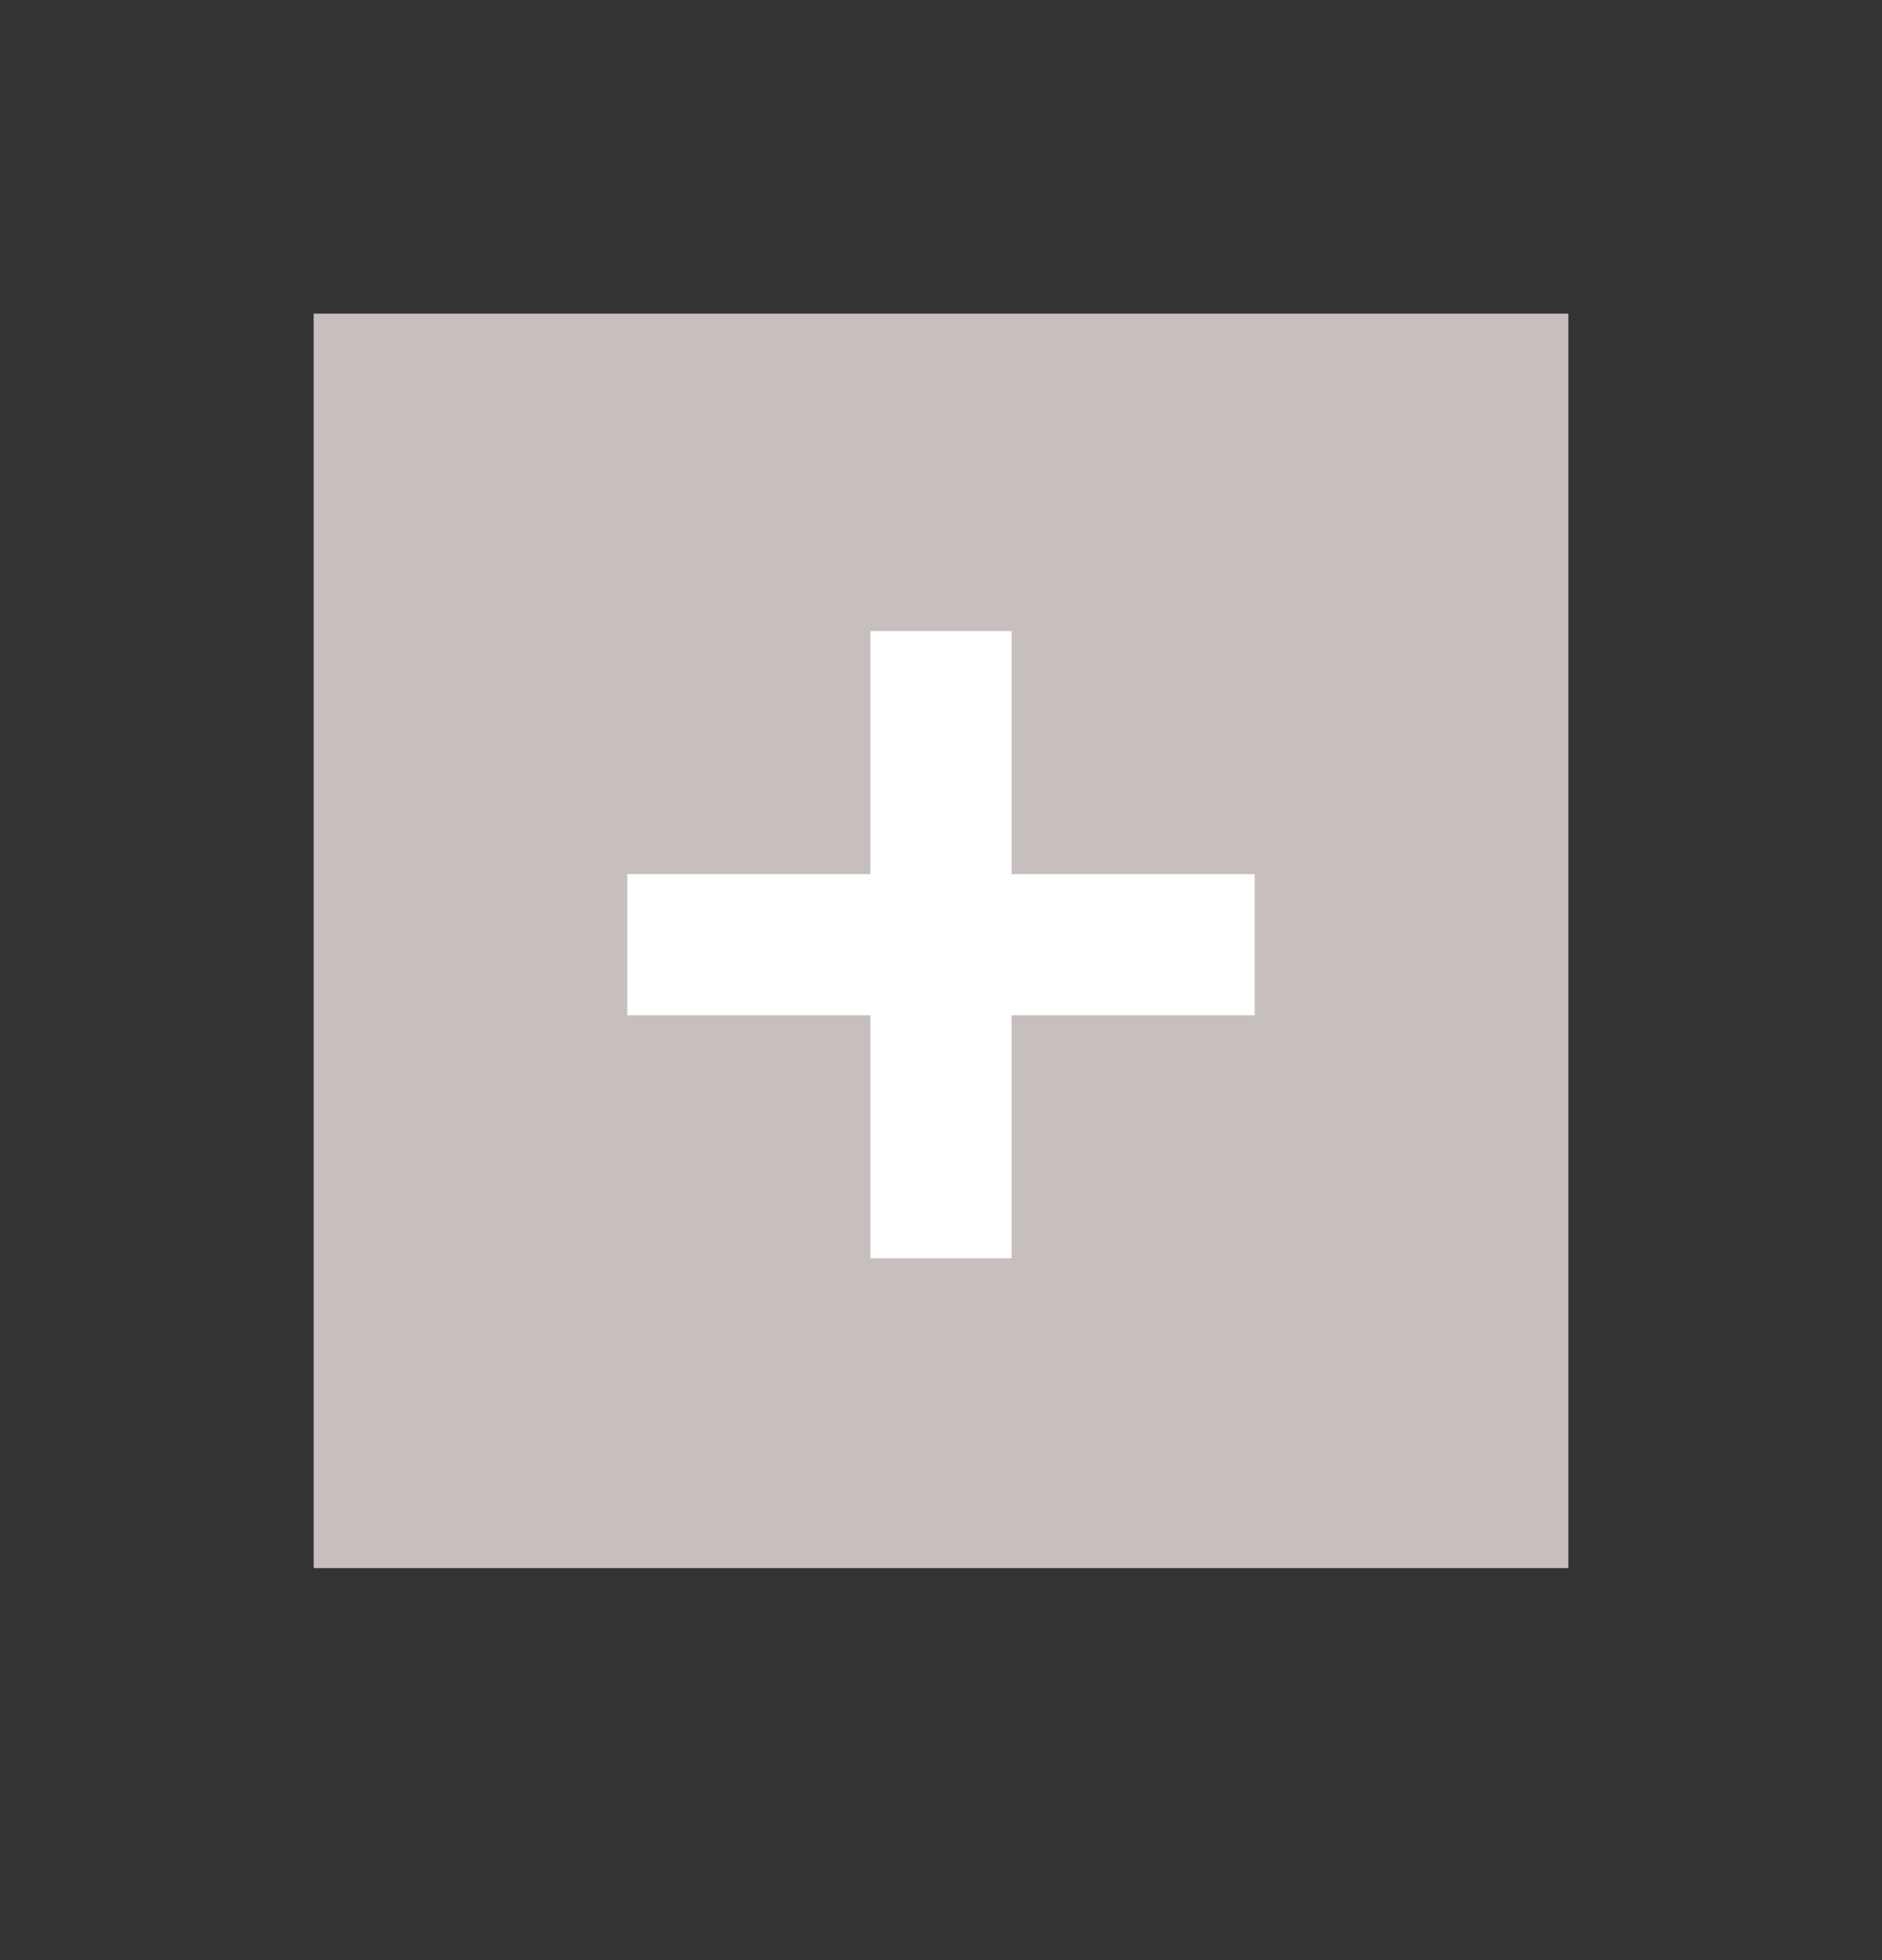 <svg width="24" height="25" viewBox="0 0 24 25" fill="none" xmlns="http://www.w3.org/2000/svg">
<rect x="0" y="0" width="24" height="25" fill="#333333" stroke="none"/>
<g id="icn/NV/plus/default">
<rect id="Rectangle 1356" x="4" y="4" width="16" height="16" fill="#C7BFBD"/>
<path id="Vector 61" d="M8 12.049H16" stroke="white" stroke-width="1.8"/>
<path id="Vector 62" d="M12 8.049L12 16.049" stroke="white" stroke-width="1.8"/>
</g>
</svg>
